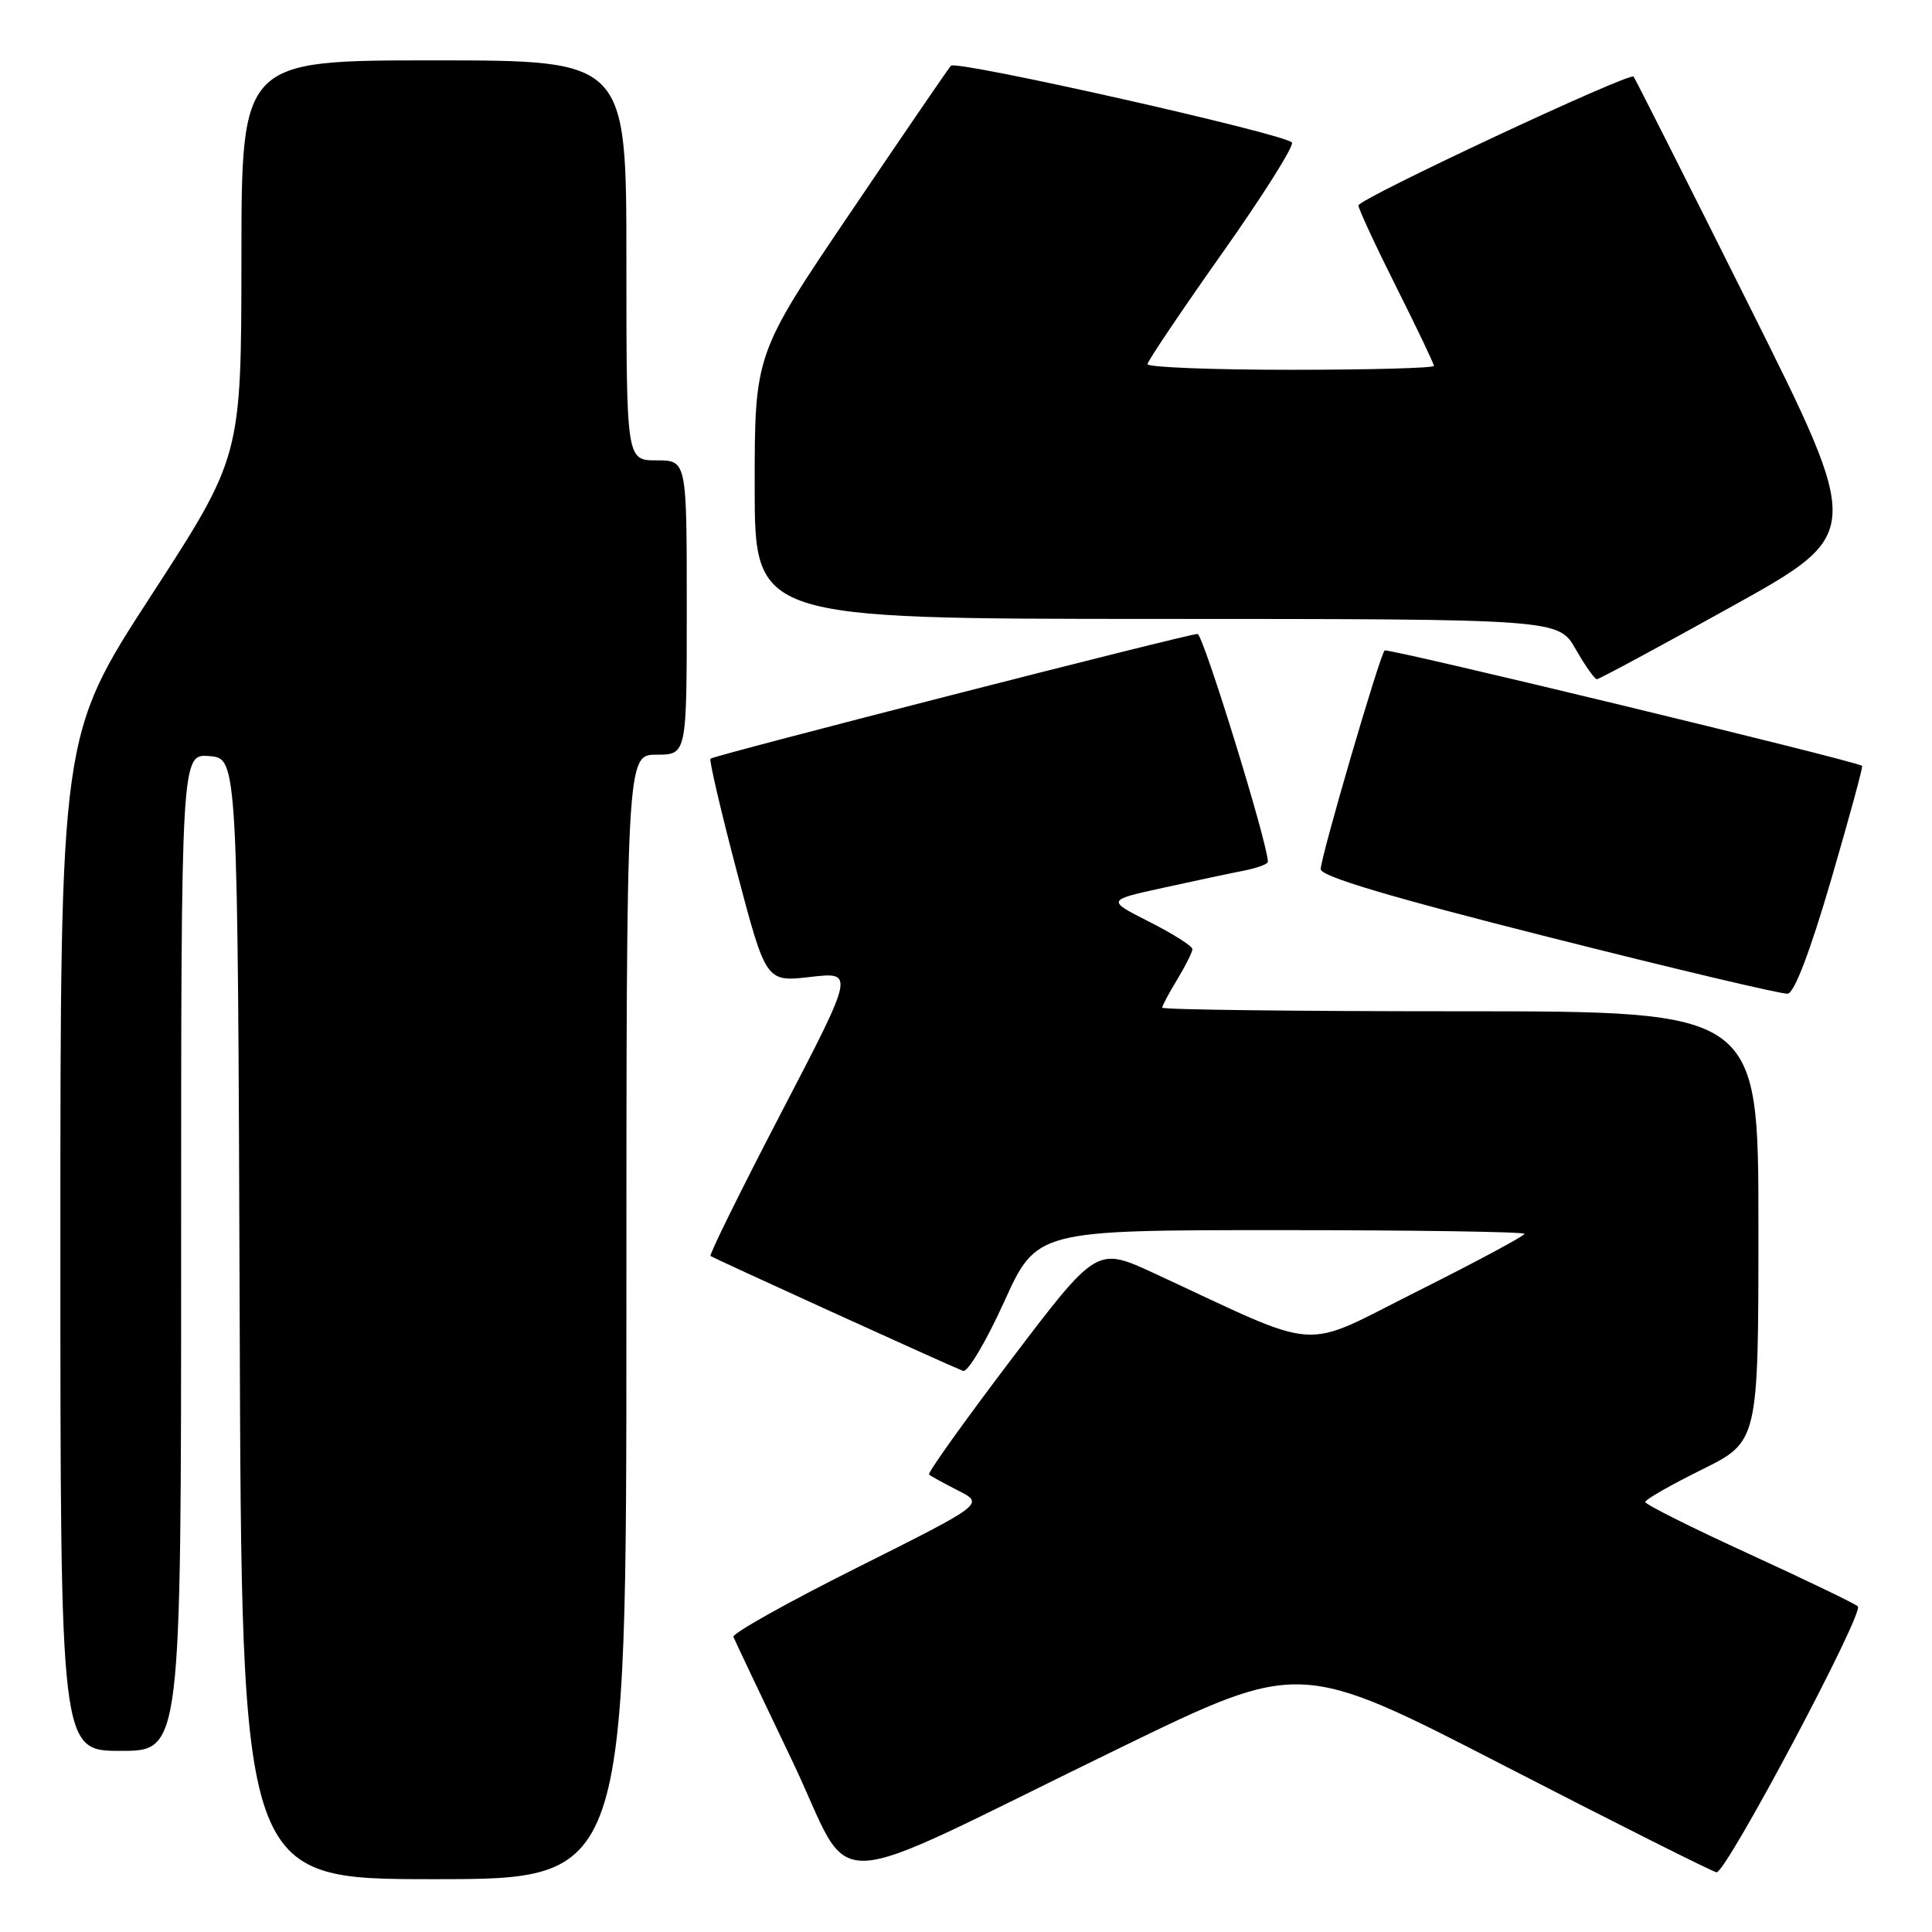 <?xml version="1.0" encoding="UTF-8" standalone="no"?>
<!DOCTYPE svg PUBLIC "-//W3C//DTD SVG 1.1//EN" "http://www.w3.org/Graphics/SVG/1.1/DTD/svg11.dtd" >
<svg xmlns="http://www.w3.org/2000/svg" xmlns:xlink="http://www.w3.org/1999/xlink" version="1.1" viewBox="0 0 256 256">
 <g >
 <path fill="currentColor"
d=" M 83.00 174.50 C 83.00 100.00 83.00 100.00 87.00 100.00 C 91.00 100.00 91.00 100.00 91.00 80.50 C 91.00 61.00 91.00 61.00 87.00 61.00 C 83.00 61.00 83.00 61.00 83.00 34.50 C 83.00 8.00 83.00 8.00 57.50 8.00 C 32.00 8.00 32.00 8.00 31.99 34.25 C 31.97 60.50 31.97 60.50 19.99 78.97 C 8.00 97.44 8.00 97.44 8.00 164.72 C 8.00 232.00 8.00 232.00 16.00 232.00 C 24.00 232.00 24.00 232.00 24.00 165.94 C 24.00 99.88 24.00 99.88 27.75 100.19 C 31.50 100.50 31.50 100.50 31.76 174.75 C 32.01 249.00 32.01 249.00 57.51 249.00 C 83.00 249.00 83.00 249.00 83.00 174.50 Z  M 148.37 231.62 C 172.24 220.01 172.24 220.01 199.37 233.99 C 214.29 241.68 226.93 248.02 227.45 248.09 C 228.69 248.25 247.05 213.70 246.17 212.85 C 245.80 212.49 239.31 209.37 231.75 205.90 C 224.19 202.44 218.00 199.34 218.00 199.02 C 218.00 198.70 221.38 196.77 225.50 194.73 C 233.00 191.02 233.00 191.02 233.00 162.51 C 233.00 134.00 233.00 134.00 193.50 134.00 C 171.78 134.00 154.00 133.79 154.00 133.52 C 154.00 133.26 154.90 131.57 156.00 129.77 C 157.09 127.97 157.99 126.17 158.00 125.77 C 158.00 125.36 155.44 123.74 152.32 122.16 C 146.63 119.28 146.63 119.28 154.07 117.65 C 158.15 116.75 162.96 115.73 164.75 115.38 C 166.54 115.03 168.00 114.50 168.00 114.19 C 168.00 111.78 159.42 84.00 158.68 84.00 C 157.40 84.00 94.60 100.09 94.14 100.53 C 93.95 100.72 95.52 107.46 97.64 115.51 C 101.50 130.13 101.50 130.13 107.37 129.45 C 113.23 128.78 113.23 128.78 103.51 147.45 C 98.17 157.72 93.95 166.26 94.15 166.42 C 94.47 166.70 125.16 180.67 127.60 181.65 C 128.21 181.90 130.63 177.83 133.03 172.55 C 137.36 163.00 137.36 163.00 169.68 163.00 C 187.46 163.00 202.00 163.22 202.00 163.49 C 202.00 163.76 195.63 167.18 187.85 171.08 C 172.01 179.01 175.69 179.26 152.92 168.71 C 145.33 165.20 145.33 165.20 134.01 180.11 C 127.79 188.32 122.87 195.19 123.10 195.39 C 123.32 195.58 125.06 196.54 126.96 197.51 C 130.43 199.27 130.43 199.27 113.65 207.68 C 104.41 212.30 97.00 216.45 97.18 216.89 C 97.36 217.34 100.84 224.69 104.93 233.23 C 113.51 251.16 107.74 251.38 148.37 231.62 Z  M 242.63 116.58 C 245.03 108.37 246.88 101.57 246.74 101.48 C 245.83 100.81 183.83 85.83 183.47 86.19 C 182.81 86.86 175.00 113.56 175.00 115.17 C 175.00 116.12 184.10 118.84 205.25 124.18 C 221.89 128.39 236.12 131.76 236.88 131.67 C 237.77 131.56 239.85 126.08 242.63 116.58 Z  M 229.49 80.35 C 246.86 70.70 246.86 70.70 231.82 40.60 C 223.55 24.04 216.63 10.34 216.46 10.15 C 215.91 9.55 180.00 26.36 180.00 27.22 C 180.00 27.67 182.25 32.52 185.00 38.00 C 187.75 43.48 190.00 48.20 190.00 48.48 C 190.00 48.77 181.45 49.00 171.00 49.00 C 160.55 49.00 152.02 48.66 152.05 48.25 C 152.07 47.84 156.54 41.20 161.98 33.50 C 167.42 25.80 171.56 19.22 171.18 18.87 C 169.86 17.64 126.67 7.93 126.00 8.71 C 125.62 9.14 119.62 17.92 112.66 28.21 C 100.00 46.92 100.00 46.92 100.00 64.46 C 100.00 82.00 100.00 82.00 153.25 82.01 C 206.50 82.02 206.50 82.02 208.78 86.01 C 210.03 88.20 211.30 90.00 211.59 90.00 C 211.89 90.00 219.94 85.66 229.49 80.35 Z "/>
</g>
</svg>